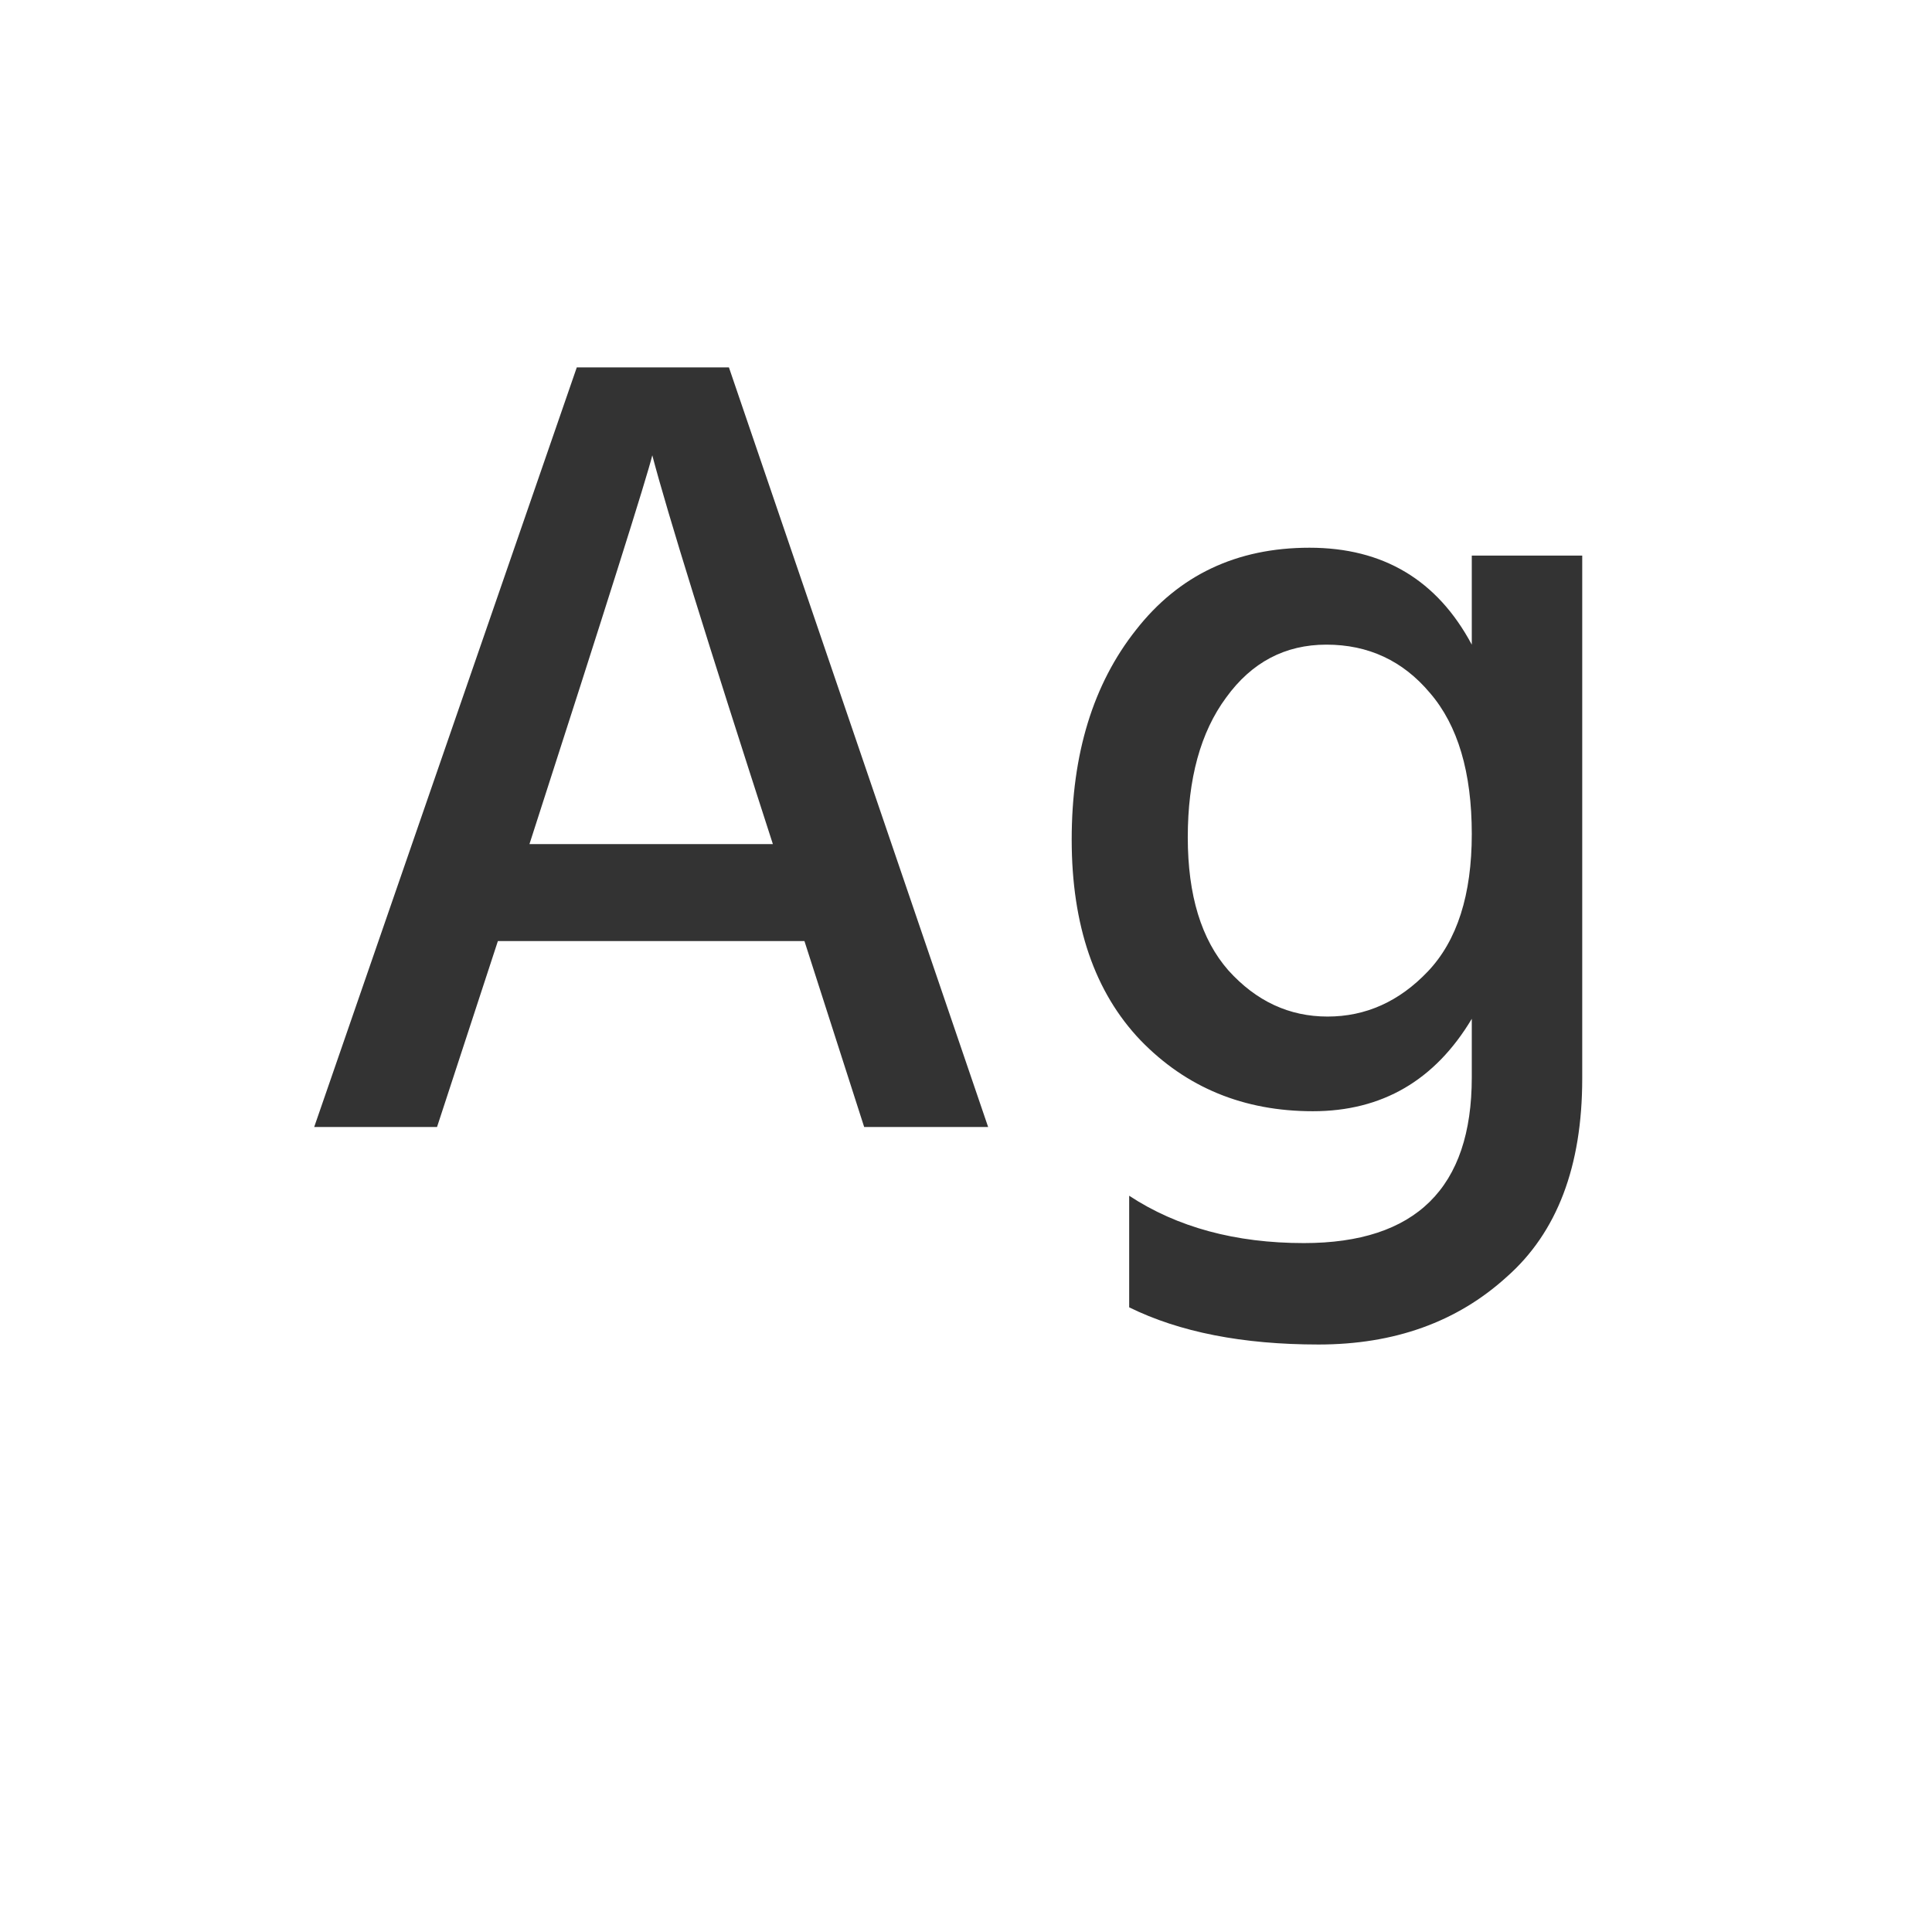 <svg width="24" height="24" viewBox="0 0 24 24" fill="none" xmlns="http://www.w3.org/2000/svg">
<path d="M5.429 14H3.903L7.165 4.564H9.055L12.275 14H10.735L9.993 11.69H6.185L5.429 14ZM8.103 5.656C8.037 5.927 7.529 7.537 6.577 10.486H9.601C8.789 7.975 8.289 6.365 8.103 5.656ZM16.477 8.008C15.964 8.008 15.548 8.227 15.231 8.666C14.914 9.095 14.755 9.674 14.755 10.402C14.755 11.121 14.923 11.671 15.259 12.054C15.604 12.437 16.015 12.628 16.491 12.628C16.967 12.628 17.382 12.441 17.737 12.068C18.101 11.685 18.283 11.116 18.283 10.36C18.283 9.595 18.11 9.011 17.765 8.61C17.429 8.209 17 8.008 16.477 8.008ZM19.655 13.398C19.655 14.49 19.342 15.311 18.717 15.862C18.101 16.422 17.322 16.702 16.379 16.702C15.436 16.702 14.652 16.548 14.027 16.24V14.854C14.624 15.246 15.348 15.442 16.197 15.442C17.588 15.442 18.283 14.756 18.283 13.384V12.656C17.826 13.421 17.168 13.804 16.309 13.804C15.45 13.804 14.736 13.51 14.167 12.922C13.598 12.325 13.313 11.494 13.313 10.43C13.313 9.366 13.579 8.498 14.111 7.826C14.643 7.145 15.362 6.804 16.267 6.804C17.182 6.804 17.854 7.205 18.283 8.008V6.902H19.655V13.398Z" fill="#333333"/>
</svg>
